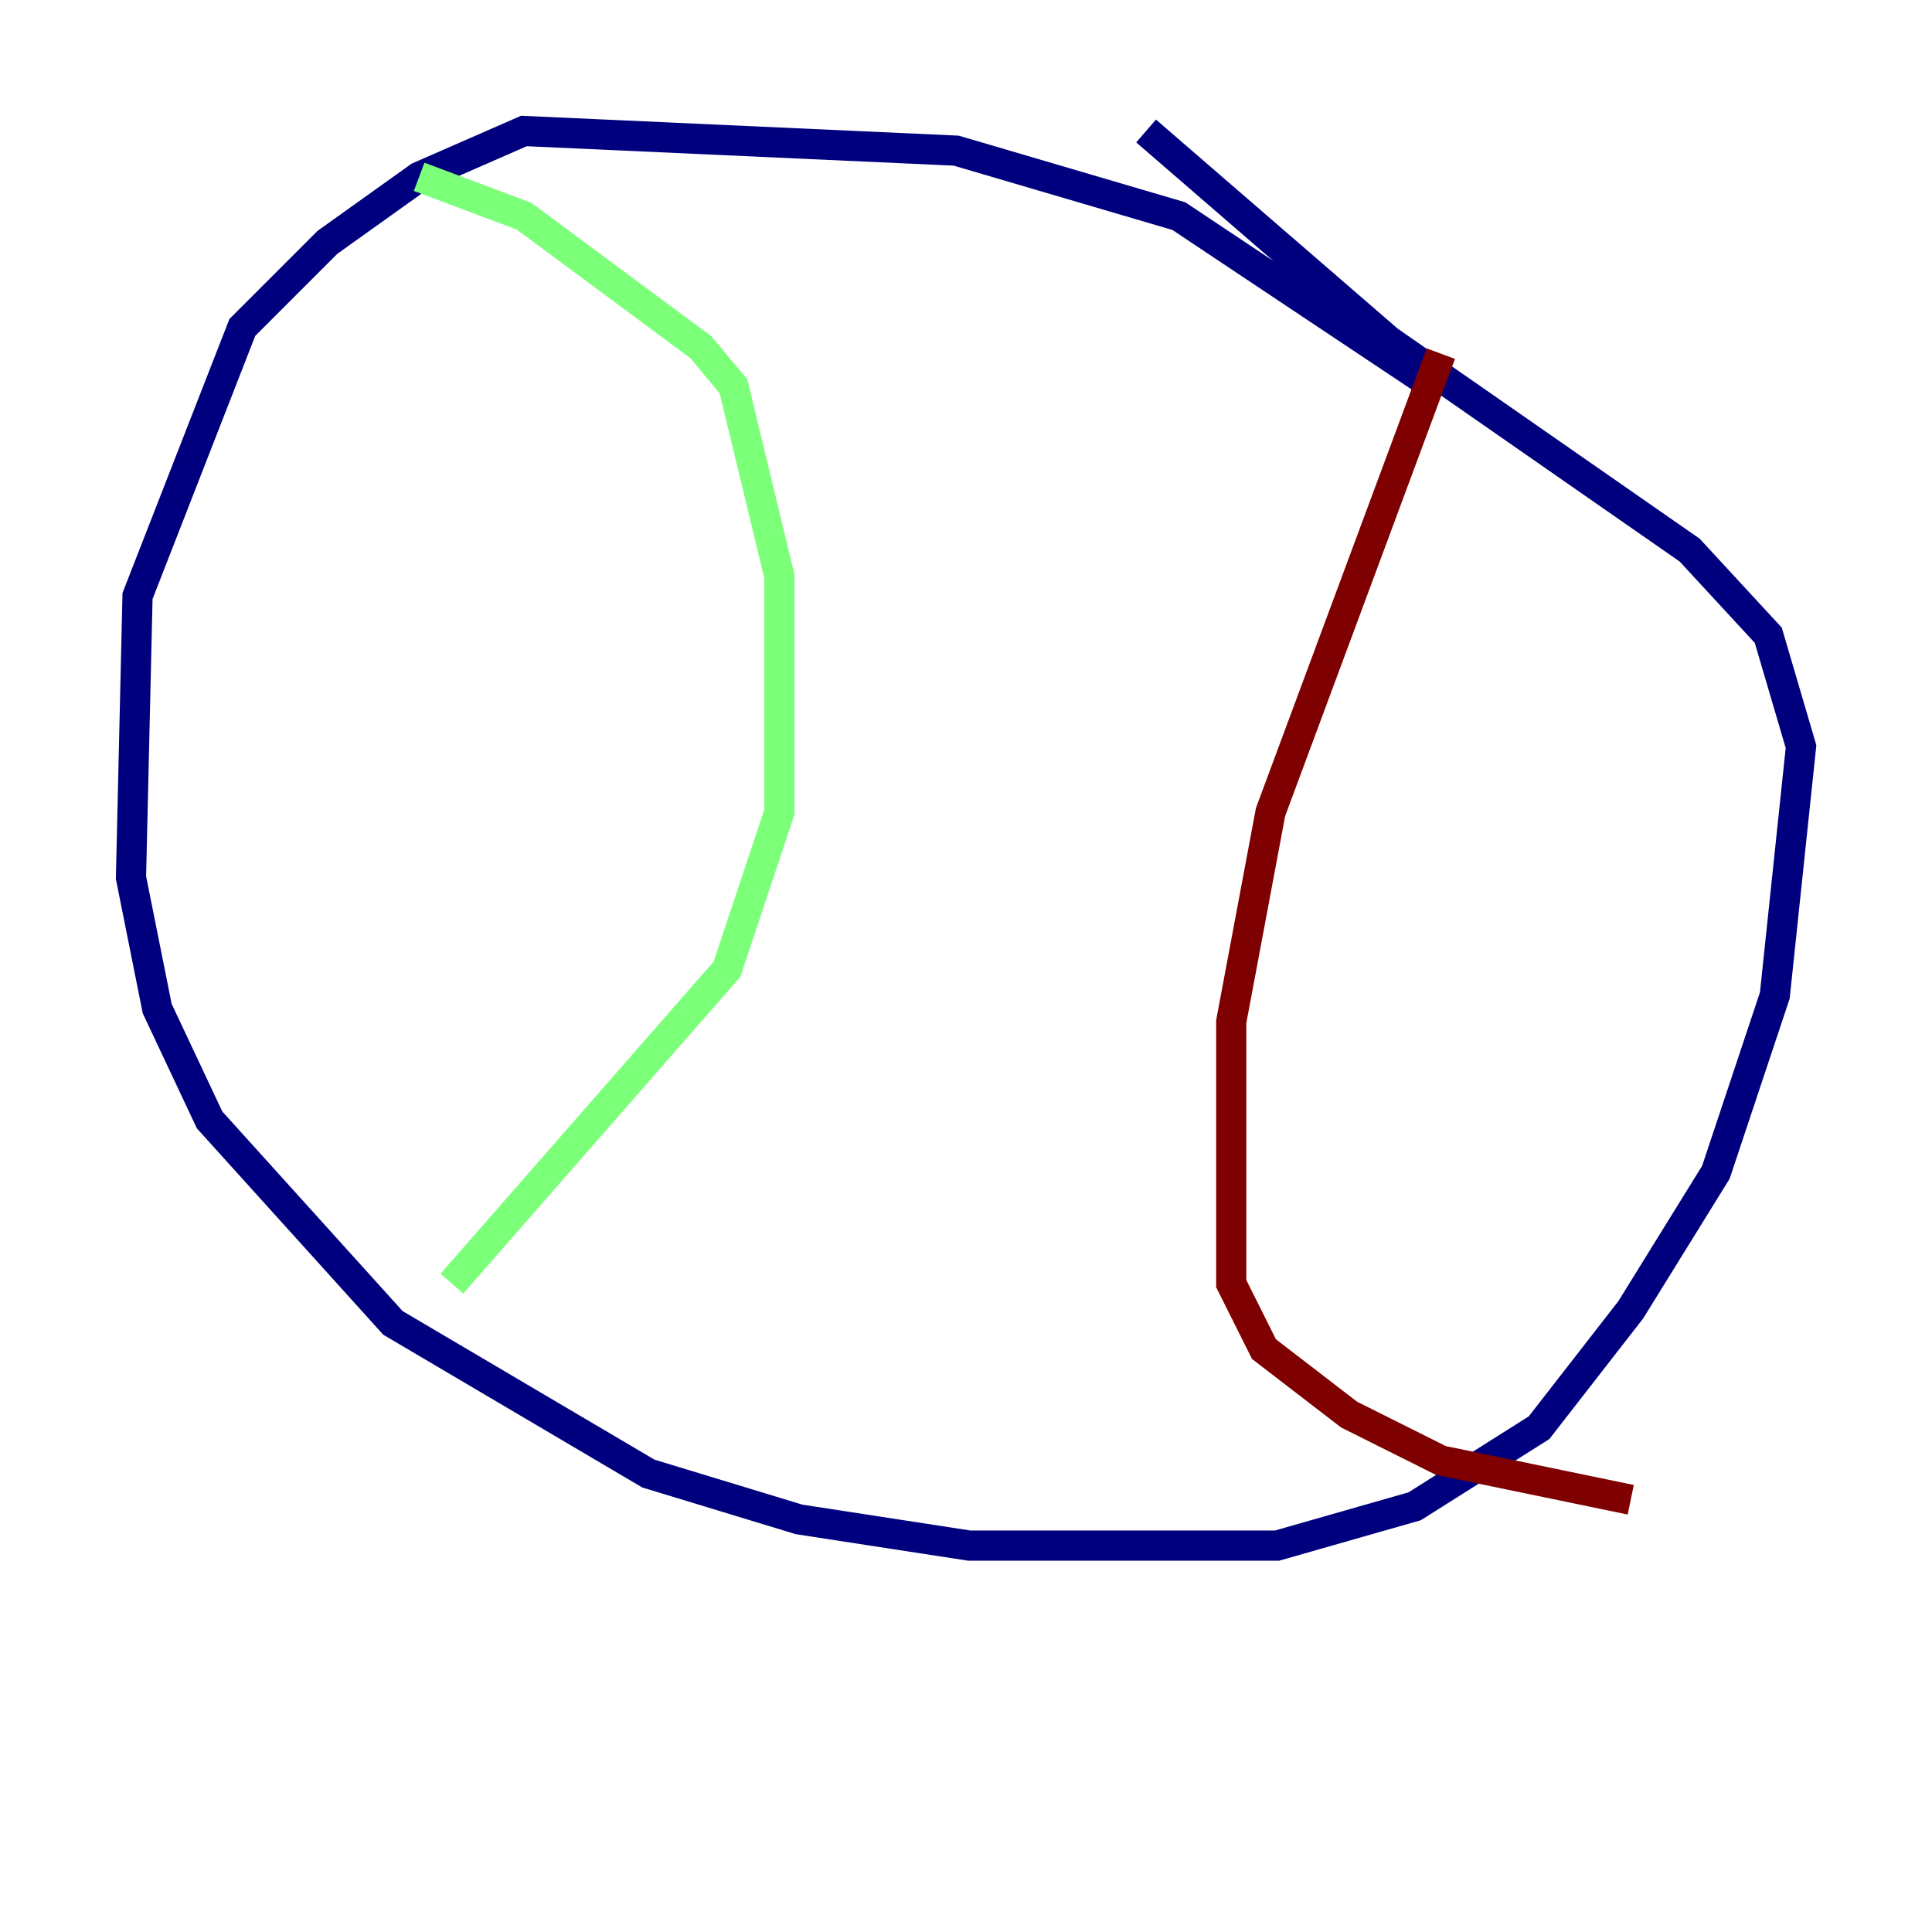 <?xml version="1.0" encoding="utf-8" ?>
<svg baseProfile="tiny" height="128" version="1.2" viewBox="0,0,128,128" width="128" xmlns="http://www.w3.org/2000/svg" xmlns:ev="http://www.w3.org/2001/xml-events" xmlns:xlink="http://www.w3.org/1999/xlink"><defs /><polyline fill="none" points="95.024,25.6 78.102,14.319 63.349,9.98 34.712,8.678 27.77,11.715 21.695,16.054 16.054,21.695 9.112,39.485 8.678,58.142 10.414,66.82 13.885,74.197 26.034,87.647 42.956,97.627 52.936,100.664 64.217,102.4 84.61,102.4 93.722,99.797 101.966,94.59 108.041,86.78 113.681,77.668 117.586,65.953 119.322,49.464 117.153,42.088 111.946,36.447 91.986,22.563 75.932,8.678" stroke="#00007f" stroke-width="2" /><polyline fill="none" points="27.77,11.715 34.712,14.319 46.427,22.997 48.597,25.6 51.634,38.183 51.634,53.803 48.163,64.217 29.939,85.044" stroke="#7cff79" stroke-width="2" /><polyline fill="none" points="95.458,23.43 84.176,53.803 81.573,67.688 81.573,85.044 83.742,89.383 89.383,93.722 95.458,96.759 108.041,99.363" stroke="#7f0000" stroke-width="2" /></svg>